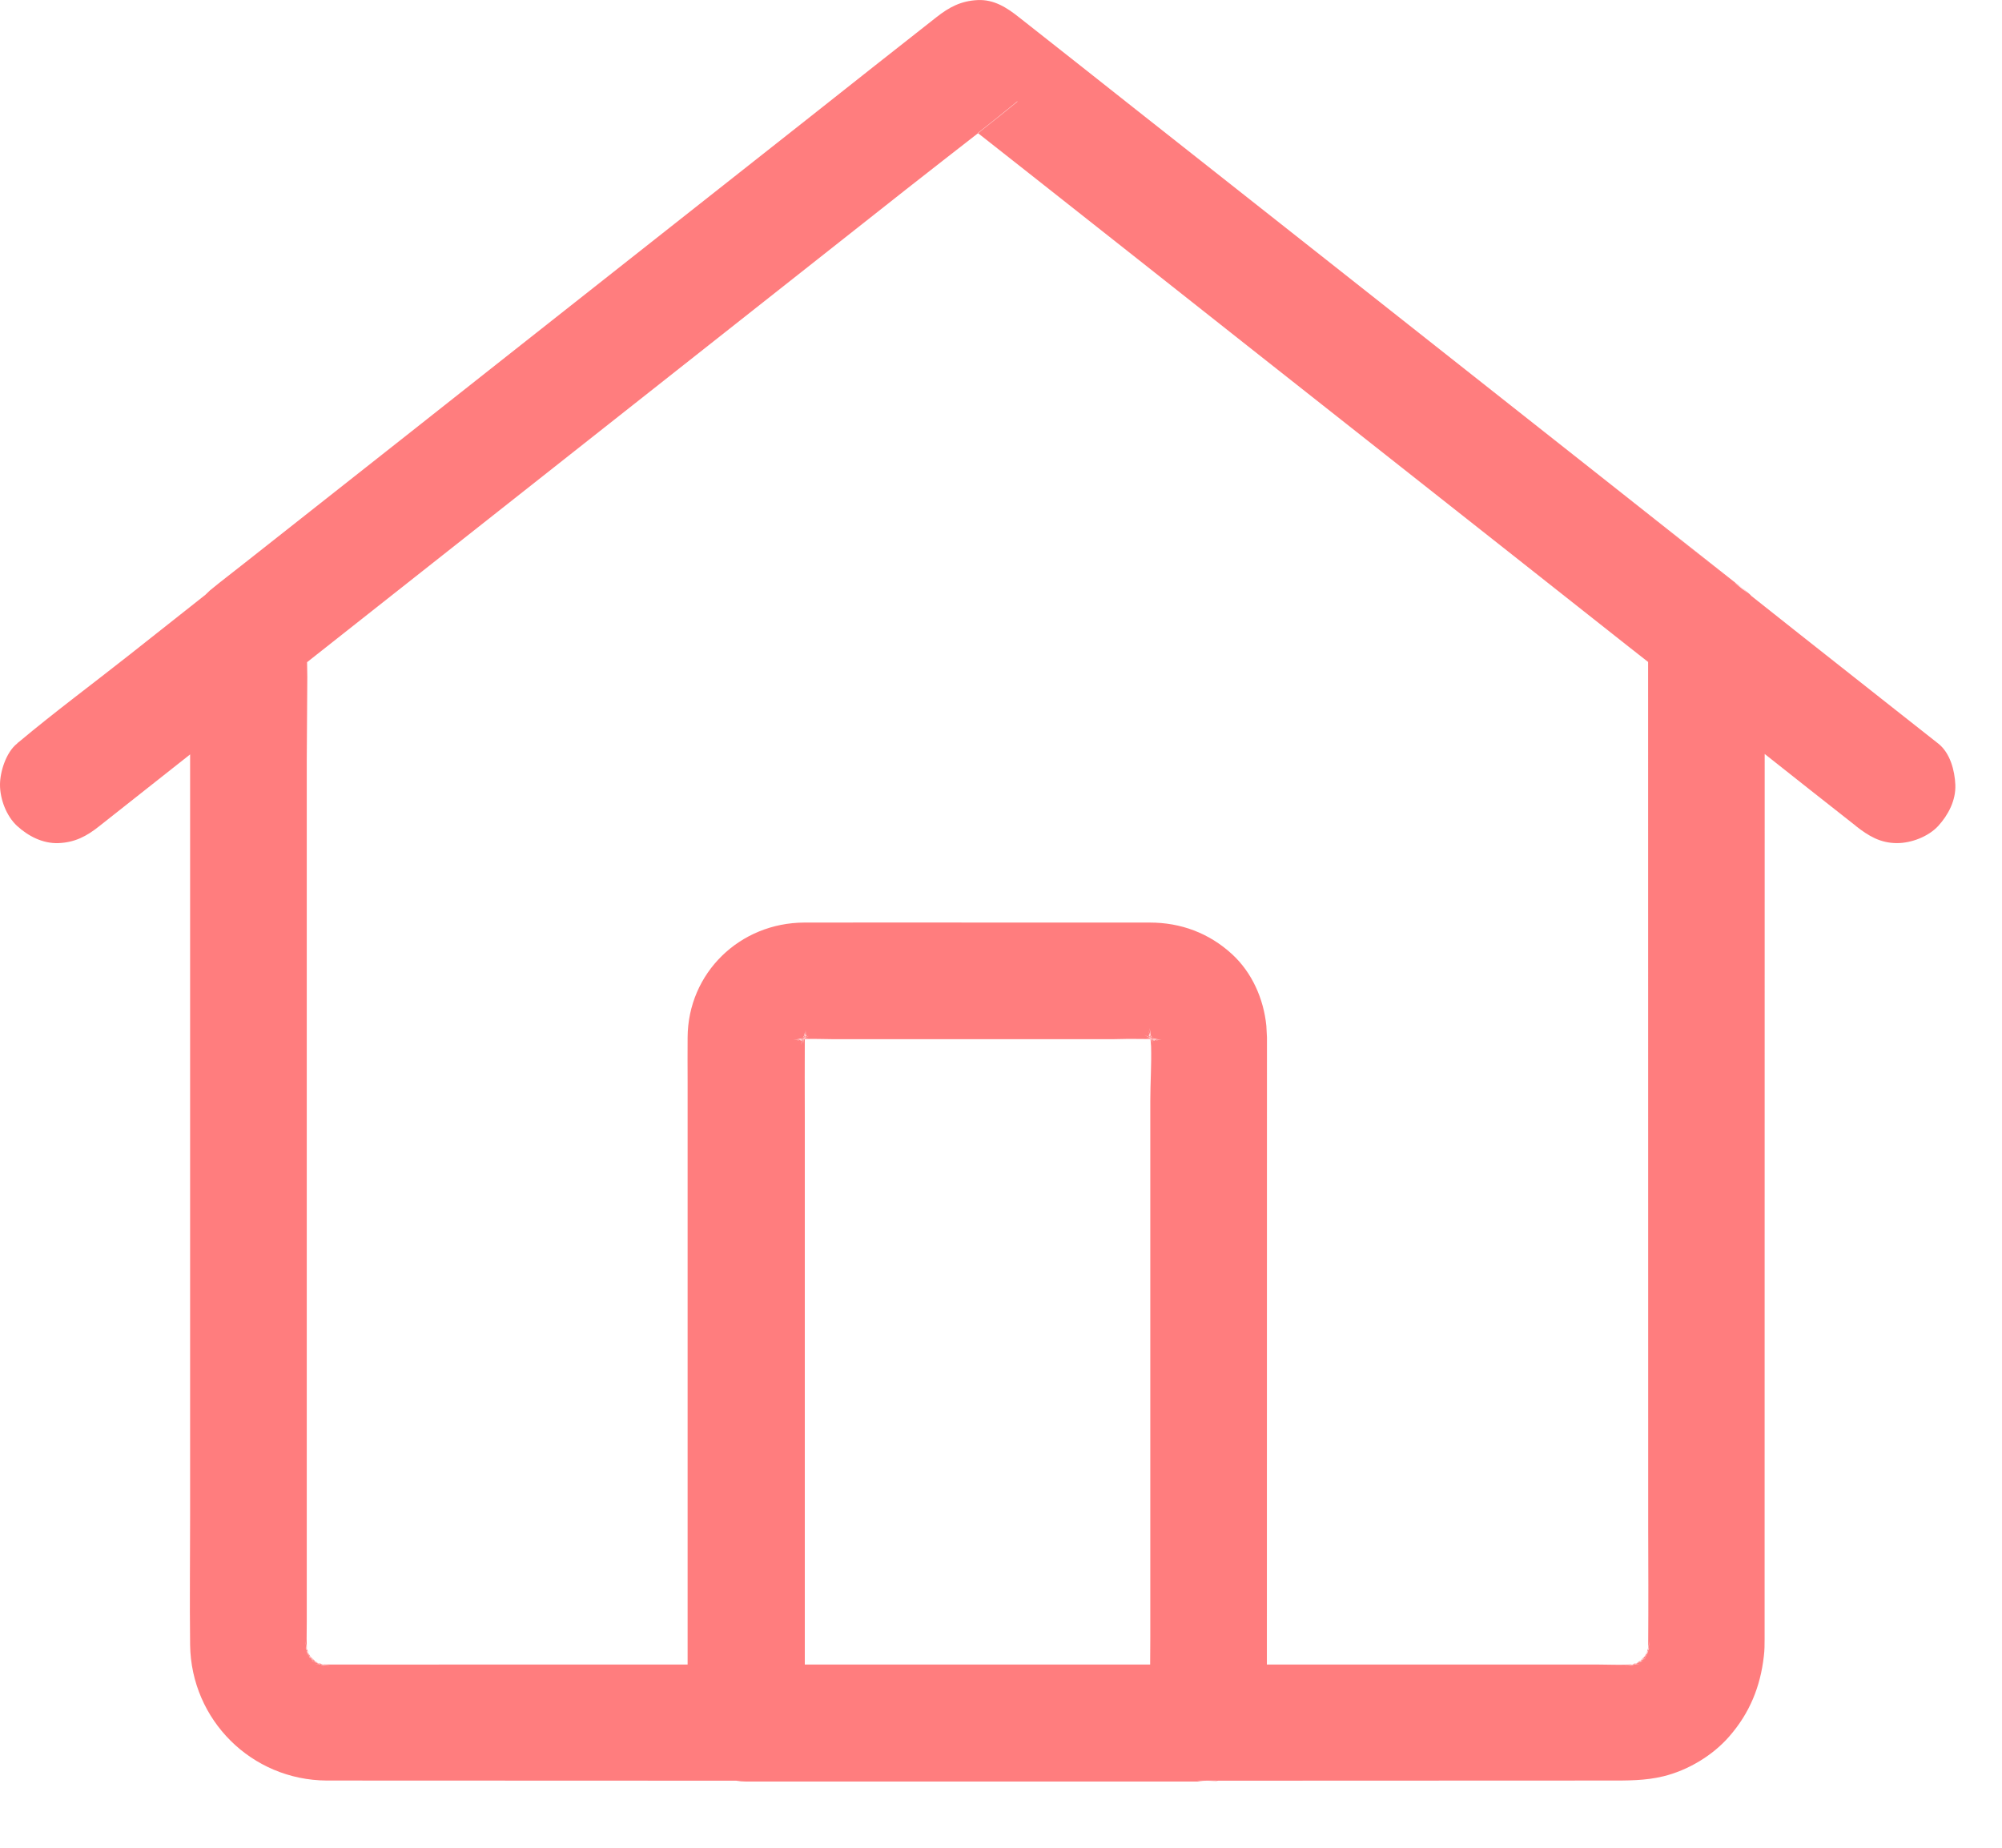 <?xml version="1.0" encoding="UTF-8"?>
<svg width="26px" height="24px" viewBox="0 0 26 24" version="1.1" xmlns="http://www.w3.org/2000/svg" xmlns:xlink="http://www.w3.org/1999/xlink">
    <!-- Generator: Sketch 57.1 (83088) - https://sketch.com -->
    <title>icon_home_selected</title>
    <desc>Created with Sketch.</desc>
    <g id="Page-1" stroke="none" stroke-width="1" fill="none" fill-rule="evenodd">
        <g id="bj_uc01-copy-2" transform="translate(-25, -1544)" fill="#FF7D7E" fill-rule="nonzero">
            <g id="UI-Bars-/-Tab-Bars-/-Base-/-Light-/-5-Text-Icons" transform="translate(-25, 1537)">
                <g id="#1">
                    <g>
                        <g id="icon_home_selected" transform="translate(50, 7)">
                            <path d="M15.696,23.14 L9.687,23.14 C9.644,23.14 9.602,23.136 9.561,23.129 L4.244,23.127 C3.267,23.122 2.482,22.34 2.469,21.365 C2.462,20.802 2.469,20.242 2.469,19.679 L2.469,19.679 L2.469,9.799 L1.293,10.728 C1.126,10.862 0.972,10.943 0.757,10.951 C0.555,10.958 0.366,10.86 0.222,10.728 C0.083,10.6 9.41469125e-14,10.38 9.41469125e-14,10.193 C9.41469125e-14,10.021 0.081,9.769 0.222,9.658 C0.227,9.65 0.235,9.645 0.242,9.64 C0.712,9.246 1.207,8.88 1.689,8.499 L2.667,7.726 L2.724,7.671 C2.797,7.61 2.873,7.551 2.948,7.492 L3.174,7.315 L3.174,7.315 L5.347,5.601 C6.011,5.075 6.675,4.553 7.339,4.028 C8.397,3.194 9.453,2.361 10.508,1.528 C11.058,1.091 11.611,0.657 12.162,0.223 C12.328,0.092 12.482,0.011 12.697,0.001 C12.909,-0.009 13.076,0.099 13.232,0.223 C13.24,0.23 13.247,0.235 13.255,0.241 C13.752,0.632 14.247,1.023 14.742,1.415 C15.631,2.116 16.517,2.816 17.403,3.515 C18.143,4.101 18.885,4.684 19.625,5.27 L19.625,5.27 L20.632,6.065 C21.319,6.608 22.008,7.153 22.698,7.696 L22.61,7.628 L22.619,7.633 L22.624,7.638 L22.698,7.696 C22.716,7.71 22.733,7.726 22.748,7.743 C23.157,8.068 23.567,8.392 23.978,8.716 C24.376,9.029 24.773,9.345 25.172,9.658 C25.326,9.779 25.386,10.006 25.394,10.193 C25.402,10.395 25.303,10.584 25.172,10.728 C25.043,10.867 24.823,10.951 24.637,10.951 C24.419,10.951 24.265,10.857 24.101,10.728 C24.096,10.721 24.089,10.716 24.081,10.711 C23.693,10.406 23.305,10.1 22.918,9.793 L22.917,21.284 C22.917,21.36 22.917,21.433 22.907,21.512 C22.862,21.908 22.723,22.251 22.458,22.554 C22.243,22.802 21.922,22.994 21.602,23.072 C21.364,23.13 21.135,23.127 20.895,23.127 L20.895,23.127 L15.819,23.129 C15.811,23.13 15.803,23.132 15.795,23.133 L15.696,23.14 Z M4.163,21.62 L4.211,21.64 L4.211,21.64 L4.172,21.621 L4.163,21.62 Z M21.222,21.62 L21.212,21.621 L21.175,21.64 L21.175,21.64 L21.222,21.62 Z M21.225,21.615 L21.194,21.617 C21.158,21.627 21.129,21.633 21.099,21.638 L21.2,21.624 L21.2,21.624 L21.212,21.621 L21.225,21.615 Z M4.165,21.618 L4.172,21.621 L4.186,21.624 C4.219,21.628 4.253,21.633 4.287,21.638 L4.2,21.62 L4.2,21.62 L4.196,21.618 L4.165,21.618 L4.165,21.618 Z M12.702,1.73 L12.249,2.083 L11.765,2.462 C10.773,3.245 9.778,4.03 8.784,4.815 C7.632,5.724 6.484,6.631 5.332,7.54 L3.988,8.601 L3.991,8.792 L3.991,8.792 L3.984,9.865 L3.984,9.865 L3.984,21.055 C3.984,21.209 3.976,21.365 3.994,21.517 L3.986,21.411 L4.004,21.471 L4.004,21.471 L4.034,21.523 L4.05,21.535 C4.057,21.542 4.067,21.551 4.078,21.562 L4.092,21.577 L4.13,21.6 L4.196,21.618 L4.244,21.62 C4.58,21.621 4.916,21.621 5.253,21.621 L6.261,21.62 L6.261,21.62 L8.93,21.62 L8.93,14.043 C8.93,13.854 8.928,13.665 8.93,13.475 C8.935,12.635 9.609,11.986 10.445,11.983 L11.782,11.982 L13.119,11.983 L14.934,11.983 C15.335,11.983 15.701,12.119 15.999,12.392 C16.26,12.631 16.411,12.974 16.446,13.323 L16.454,13.473 L16.453,21.62 L20.731,21.62 C20.855,21.62 20.984,21.626 21.112,21.623 L21.194,21.617 L21.254,21.601 L21.256,21.6 L21.256,21.6 L21.308,21.569 L21.32,21.555 C21.327,21.547 21.335,21.537 21.347,21.527 L21.36,21.513 L21.386,21.47 L21.403,21.408 L21.405,21.368 C21.407,21.11 21.407,20.852 21.407,20.594 L21.405,19.82 L21.405,19.82 L21.404,8.598 L21.144,8.394 C20.647,8.002 20.15,7.609 19.653,7.216 C18.501,6.307 17.353,5.401 16.201,4.492 L14.78,3.369 L14.78,3.369 L13.356,2.245 L12.702,1.73 Z M14.941,13.496 L14.659,13.494 L14.659,13.494 L14.447,13.498 L10.831,13.498 C10.715,13.498 10.597,13.492 10.48,13.495 L10.452,13.496 L10.451,13.987 L10.452,14.51 L10.452,21.62 L14.937,21.62 L14.939,21.274 L14.939,14.301 C14.939,14.068 14.956,13.825 14.949,13.587 L14.941,13.496 L14.873,13.492 Z M4.085,21.61 L4.163,21.62 L4.154,21.616 L4.085,21.61 L4.085,21.61 Z M21.301,21.61 L21.236,21.614 L21.222,21.62 L21.301,21.61 L21.301,21.61 Z M4.106,21.592 L4.109,21.596 L4.111,21.598 L4.112,21.599 L4.154,21.616 L4.165,21.618 L4.165,21.618 L4.137,21.604 L4.137,21.604 L4.13,21.6 L4.114,21.596 L4.114,21.596 L4.106,21.592 Z M21.289,21.589 L21.273,21.596 L21.273,21.596 L21.256,21.6 L21.254,21.601 L21.225,21.615 L21.236,21.614 L21.266,21.602 L21.266,21.602 L21.28,21.596 L21.289,21.589 Z M4.067,21.578 L4.068,21.58 L4.111,21.598 L4.109,21.596 L4.104,21.592 L4.067,21.578 Z M21.351,21.566 L21.29,21.588 L21.287,21.593 L21.283,21.595 L21.351,21.566 Z M4.081,21.57 L4.086,21.575 L4.104,21.592 L4.106,21.592 L4.092,21.577 L4.081,21.57 Z M21.327,21.562 L21.301,21.58 C21.301,21.586 21.306,21.584 21.315,21.576 L21.327,21.562 Z M21.303,21.576 L21.296,21.583 L21.301,21.58 L21.303,21.576 Z M4.037,21.567 L4.067,21.58 L4.065,21.577 L4.037,21.567 Z M21.315,21.565 L21.308,21.569 L21.305,21.573 L21.303,21.576 L21.314,21.567 L21.314,21.567 L21.315,21.565 Z M21.352,21.565 L21.351,21.566 L21.352,21.566 L21.352,21.565 Z M21.353,21.564 L21.352,21.565 L21.353,21.565 L21.353,21.564 Z M21.352,21.526 L21.332,21.549 L21.332,21.549 L21.315,21.565 L21.333,21.555 L21.334,21.554 L21.347,21.537 L21.347,21.537 L21.352,21.526 Z M21.363,21.536 L21.334,21.554 L21.334,21.554 L21.333,21.555 L21.329,21.56 L21.327,21.562 L21.345,21.55 L21.345,21.55 L21.362,21.538 L21.363,21.536 Z M4.021,21.516 C4.018,21.516 4.02,21.521 4.028,21.53 L4.041,21.542 L4.023,21.516 Z M21.383,21.492 L21.381,21.494 L21.377,21.499 L21.363,21.536 L21.365,21.535 L21.383,21.492 Z M21.374,21.531 L21.365,21.535 L21.365,21.536 L21.374,21.531 L21.374,21.531 Z M4.026,21.518 L4.038,21.529 L4.038,21.529 L4.034,21.523 L4.031,21.52 L4.026,21.518 Z M21.377,21.497 L21.36,21.513 L21.352,21.525 L21.359,21.518 L21.377,21.499 L21.377,21.497 Z M4.02,21.511 L4.023,21.516 L4.026,21.518 L4.02,21.511 Z M4.013,21.502 L4.015,21.506 L4.018,21.509 L4.013,21.502 Z M3.989,21.443 L3.99,21.453 L4.006,21.492 L4.006,21.492 L4.006,21.494 L4.013,21.502 L4.008,21.488 L4.008,21.488 L4.004,21.471 L4.004,21.471 L3.989,21.443 Z M21.389,21.467 L21.386,21.47 L21.381,21.491 L21.381,21.491 L21.377,21.497 L21.381,21.494 L21.383,21.492 L21.384,21.491 L21.401,21.448 L21.403,21.443 L21.402,21.439 L21.389,21.467 L21.389,21.467 Z M3.966,21.315 L3.982,21.427 L3.989,21.441 L3.986,21.411 C3.977,21.373 3.971,21.344 3.966,21.315 Z M21.423,21.317 L21.405,21.405 L21.405,21.405 L21.403,21.408 L21.402,21.438 L21.406,21.429 L21.423,21.317 L21.423,21.317 Z M10.436,13.497 L10.431,13.497 L10.399,13.574 L10.428,13.515 L10.436,13.497 Z M14.954,13.496 L14.934,13.458 C14.954,13.495 14.977,13.533 14.992,13.574 L14.96,13.497 L14.955,13.497 L14.954,13.496 Z M10.444,13.496 L10.44,13.497 L10.432,13.554 L10.444,13.496 Z M14.951,13.497 L14.947,13.497 L14.959,13.554 L14.951,13.497 Z M10.395,13.5 L10.346,13.521 L10.39,13.506 L10.391,13.506 L10.395,13.5 Z M14.995,13.5 L15.001,13.506 L15,13.506 L15.045,13.521 L14.995,13.5 Z M14.969,13.498 L14.964,13.498 L14.985,13.516 C14.992,13.521 14.994,13.522 14.994,13.52 L14.987,13.507 L14.969,13.498 Z M10.425,13.498 L10.423,13.498 L10.422,13.498 L10.412,13.503 L10.403,13.507 L10.397,13.52 C10.397,13.522 10.4,13.521 10.407,13.516 L10.425,13.498 Z M10.406,13.501 L10.39,13.506 L10.389,13.513 L10.403,13.507 L10.405,13.505 L10.406,13.501 Z M14.984,13.501 L14.987,13.505 L14.987,13.507 L15.003,13.513 L15,13.506 L14.984,13.501 Z M10.366,13.501 L10.322,13.504 L10.395,13.5 L10.395,13.499 L10.396,13.499 L10.404,13.491 L10.306,13.506 L10.366,13.501 Z M14.985,13.491 L14.993,13.499 L14.995,13.5 L15.085,13.506 L14.985,13.491 Z M10.415,13.498 L10.408,13.498 L10.408,13.499 L10.406,13.501 L10.415,13.498 Z M14.975,13.498 L14.984,13.501 L14.982,13.499 L14.975,13.498 Z M10.413,13.492 L10.396,13.499 L10.4,13.499 L10.408,13.498 L10.413,13.492 Z M14.978,13.492 L14.982,13.499 L14.993,13.499 L14.978,13.492 Z M14.961,13.494 L14.959,13.494 L14.96,13.497 L14.964,13.498 L14.961,13.494 Z M14.965,13.495 L14.963,13.495 L14.969,13.498 L14.975,13.498 L14.965,13.495 Z M10.427,13.495 L10.426,13.495 L10.416,13.498 L10.423,13.498 L10.427,13.495 Z M10.425,13.498 L10.431,13.497 L10.432,13.494 L10.429,13.494 L10.426,13.497 L10.425,13.498 Z M14.951,13.492 L14.951,13.497 L14.955,13.497 L14.954,13.496 L14.954,13.495 L14.953,13.494 L14.952,13.492 L14.951,13.492 Z M10.44,13.492 L10.438,13.492 L10.436,13.497 L10.44,13.497 L10.44,13.496 L10.44,13.492 Z M14.941,13.49 L14.941,13.491 L14.941,13.492 L14.941,13.494 L14.941,13.495 L14.941,13.496 L14.947,13.497 L14.945,13.491 L14.941,13.49 Z M10.452,13.489 L10.445,13.491 L10.444,13.496 L10.448,13.496 L10.452,13.496 L10.452,13.489 Z M10.446,13.486 L10.443,13.486 L10.441,13.487 L10.433,13.492 L10.432,13.494 L10.438,13.492 L10.441,13.488 L10.44,13.492 L10.445,13.491 L10.446,13.486 Z M10.42,13.489 L10.414,13.49 L10.412,13.492 L10.42,13.489 Z M10.434,13.49 L10.432,13.492 L10.433,13.492 L10.434,13.49 Z M14.971,13.489 L14.978,13.492 L14.976,13.49 L14.971,13.489 Z M14.958,13.491 L14.958,13.492 L14.959,13.492 L14.958,13.491 Z M14.968,13.477 L14.969,13.48 L14.976,13.49 L14.985,13.491 L14.983,13.489 L14.968,13.477 Z M10.409,13.489 L10.404,13.491 L10.414,13.49 L10.422,13.48 L10.424,13.476 L10.409,13.489 Z M14.883,13.478 L14.941,13.49 L14.941,13.489 L14.941,13.488 L14.94,13.485 L14.883,13.478 Z M14.953,13.487 L14.957,13.49 L14.956,13.487 L14.953,13.487 Z M10.437,13.487 L10.435,13.487 L10.434,13.49 L10.437,13.487 Z M10.508,13.478 L10.452,13.485 L10.452,13.489 L10.508,13.478 Z M14.954,13.483 L14.956,13.487 L14.971,13.489 L14.954,13.483 Z M10.437,13.482 L10.42,13.489 L10.435,13.487 L10.437,13.482 Z M14.949,13.486 L14.949,13.487 L14.95,13.488 L14.95,13.486 L14.949,13.486 Z M10.442,13.482 L10.437,13.487 L10.441,13.486 L10.442,13.482 Z M10.442,13.486 L10.441,13.486 L10.441,13.487 L10.442,13.486 Z M14.949,13.483 L14.95,13.486 L14.953,13.487 L14.949,13.483 Z M10.452,13.481 L10.446,13.484 L10.446,13.486 L10.452,13.485 L10.452,13.481 Z M10.448,13.478 L10.446,13.478 L10.445,13.479 L10.442,13.486 L10.443,13.486 L10.446,13.484 L10.448,13.478 Z M14.94,13.484 L14.94,13.485 L14.941,13.485 L14.94,13.484 Z M14.941,13.483 L14.941,13.485 L14.944,13.485 L14.941,13.483 Z M14.941,13.483 L14.94,13.482 L14.94,13.481 L14.94,13.48 L14.94,13.479 L14.94,13.478 L14.94,13.477 L14.94,13.476 L14.863,13.445 L14.922,13.473 L14.94,13.483 L14.941,13.483 Z M10.445,13.462 L10.437,13.482 L10.442,13.48 L10.445,13.462 Z M14.946,13.462 L14.949,13.48 L14.954,13.483 L14.946,13.462 Z M10.445,13.479 L10.442,13.48 L10.442,13.482 L10.445,13.479 Z M10.452,13.476 L10.452,13.481 L10.469,13.472 L10.498,13.458 L10.498,13.458 L10.505,13.454 L10.452,13.476 Z M10.452,13.471 L10.448,13.475 L10.448,13.478 L10.452,13.476 L10.452,13.471 Z M14.938,13.467 L14.937,13.465 L14.934,13.459 L14.929,13.449 L14.917,13.443 C14.915,13.443 14.916,13.445 14.921,13.452 L14.939,13.472 L14.939,13.471 L14.94,13.472 L14.939,13.469 L14.938,13.467 Z M10.452,13.463 L10.45,13.472 L10.449,13.472 L10.452,13.467 L10.452,13.463 Z M10.474,13.443 L10.46,13.449 L10.458,13.458 L10.452,13.467 L10.452,13.471 L10.471,13.452 C10.476,13.445 10.477,13.443 10.474,13.443 Z M10.446,13.451 L10.443,13.454 L10.429,13.471 L10.434,13.468 L10.445,13.46 L10.446,13.451 Z M14.939,13.469 L14.941,13.471 L14.94,13.469 L14.939,13.467 L14.939,13.468 L14.939,13.469 Z M14.944,13.459 L14.946,13.462 L14.946,13.46 L14.944,13.459 Z M10.455,13.453 L10.452,13.455 L10.452,13.463 L10.455,13.453 Z M10.447,13.458 L10.445,13.46 L10.445,13.462 L10.447,13.458 Z M10.453,13.444 L10.447,13.458 L10.452,13.455 L10.453,13.444 Z M10.468,13.434 L10.46,13.436 L10.455,13.453 L10.459,13.45 L10.46,13.449 L10.468,13.434 Z M14.924,13.434 L14.929,13.449 L14.932,13.45 L14.935,13.452 L14.931,13.436 C14.927,13.432 14.924,13.431 14.924,13.434 Z M10.457,13.378 L10.446,13.451 L10.453,13.444 L10.454,13.406 L10.457,13.378 L10.457,13.378 Z M14.938,13.444 L14.945,13.451 L14.931,13.352 L14.933,13.378 L14.934,13.391 L14.935,13.406 L14.937,13.432 L14.937,13.434 L14.937,13.436 L14.937,13.44 L14.938,13.442 L14.938,13.444 Z M14.938,13.45 L14.938,13.451 L14.938,13.452 L14.938,13.453 L14.938,13.454 L14.944,13.459 L14.938,13.444 L14.937,13.443 L14.938,13.449 L14.938,13.45 Z M14.916,13.392 L14.931,13.436 L14.937,13.443 L14.937,13.44 L14.916,13.392 Z M10.475,13.392 L10.454,13.442 L10.46,13.436 L10.475,13.392 Z M22.526,7.57 L21.132,6.469 C21.653,6.882 22.175,7.293 22.697,7.705 L22.692,7.7 L22.624,7.638 L22.61,7.628 L22.538,7.577 C22.534,7.575 22.53,7.572 22.526,7.57 Z M13.215,1.314 C13.045,1.454 12.873,1.591 12.7,1.727 L12.702,1.73 L12.733,1.705 C12.894,1.579 13.053,1.451 13.211,1.322 Z M21.273,21.602 L21.282,21.595 L21.28,21.596 L21.277,21.598 L21.273,21.602 Z M4.067,21.58 L4.069,21.583 L4.068,21.58 L4.067,21.58 Z M21.354,21.56 L21.365,21.536 L21.362,21.538 L21.354,21.56 Z M4.03,21.549 L4.02,21.52 C4.02,21.519 4.02,21.519 4.02,21.518 L4.015,21.506 L4.011,21.502 L4.008,21.498 L4.03,21.549 Z M4.067,21.562 L4.081,21.57 L4.055,21.547 L4.055,21.547 L4.038,21.53 L4.048,21.548 L4.044,21.545 L4.041,21.542 L4.054,21.56 L4.054,21.56 L4.065,21.577 L4.067,21.578 L4.05,21.549 L4.05,21.549 L4.067,21.562 L4.067,21.562 Z M3.992,21.499 L3.99,21.453 L3.983,21.44 L3.992,21.499 Z M4.007,21.497 L4.006,21.494 L4.006,21.492 L4,21.487 L4.007,21.497 Z M21.405,21.441 L21.401,21.448 L21.397,21.492 L21.405,21.441 Z M21.405,21.439 L21.423,21.396 L21.406,21.429 L21.405,21.439 Z M3.983,21.438 L3.982,21.427 L3.966,21.396 L3.983,21.438 Z M14.945,13.478 L14.945,13.479 L14.944,13.478 L14.945,13.478 Z M14.94,13.474 L14.94,13.473 L14.939,13.472 L14.94,13.474 Z M14.94,13.475 L14.94,13.476 L14.942,13.477 L14.942,13.475 L14.94,13.473 L14.94,13.474 L14.94,13.475 Z M14.962,13.471 L14.948,13.454 L14.945,13.451 L14.946,13.46 L14.957,13.468 L14.962,13.471 Z M14.938,13.457 L14.938,13.455 L14.938,13.454 L14.935,13.452 L14.939,13.465 L14.939,13.462 L14.939,13.46 L14.938,13.457 Z M15.696,23.14 L15.808,23.128 L15.808,23.128 L15.549,23.129 C15.597,23.138 15.646,23.142 15.696,23.14 Z M14.951,13.491 L14.95,13.49 L14.951,13.49 L14.951,13.491 Z M14.945,13.478 L14.942,13.477 L14.944,13.485 L14.945,13.491 L14.951,13.492 L14.951,13.491 L14.952,13.492 L14.959,13.494 L14.958,13.492 L14.95,13.488 L14.946,13.486 L14.949,13.486 L14.948,13.485 L14.948,13.484 L14.947,13.483 L14.947,13.482 L14.946,13.481 L14.946,13.48 L14.949,13.483 L14.949,13.48 L14.945,13.478 Z" id="Combined-Shape"></path>
                        </g>
                    </g>
                </g>
            </g>
        </g>
    </g>
</svg>